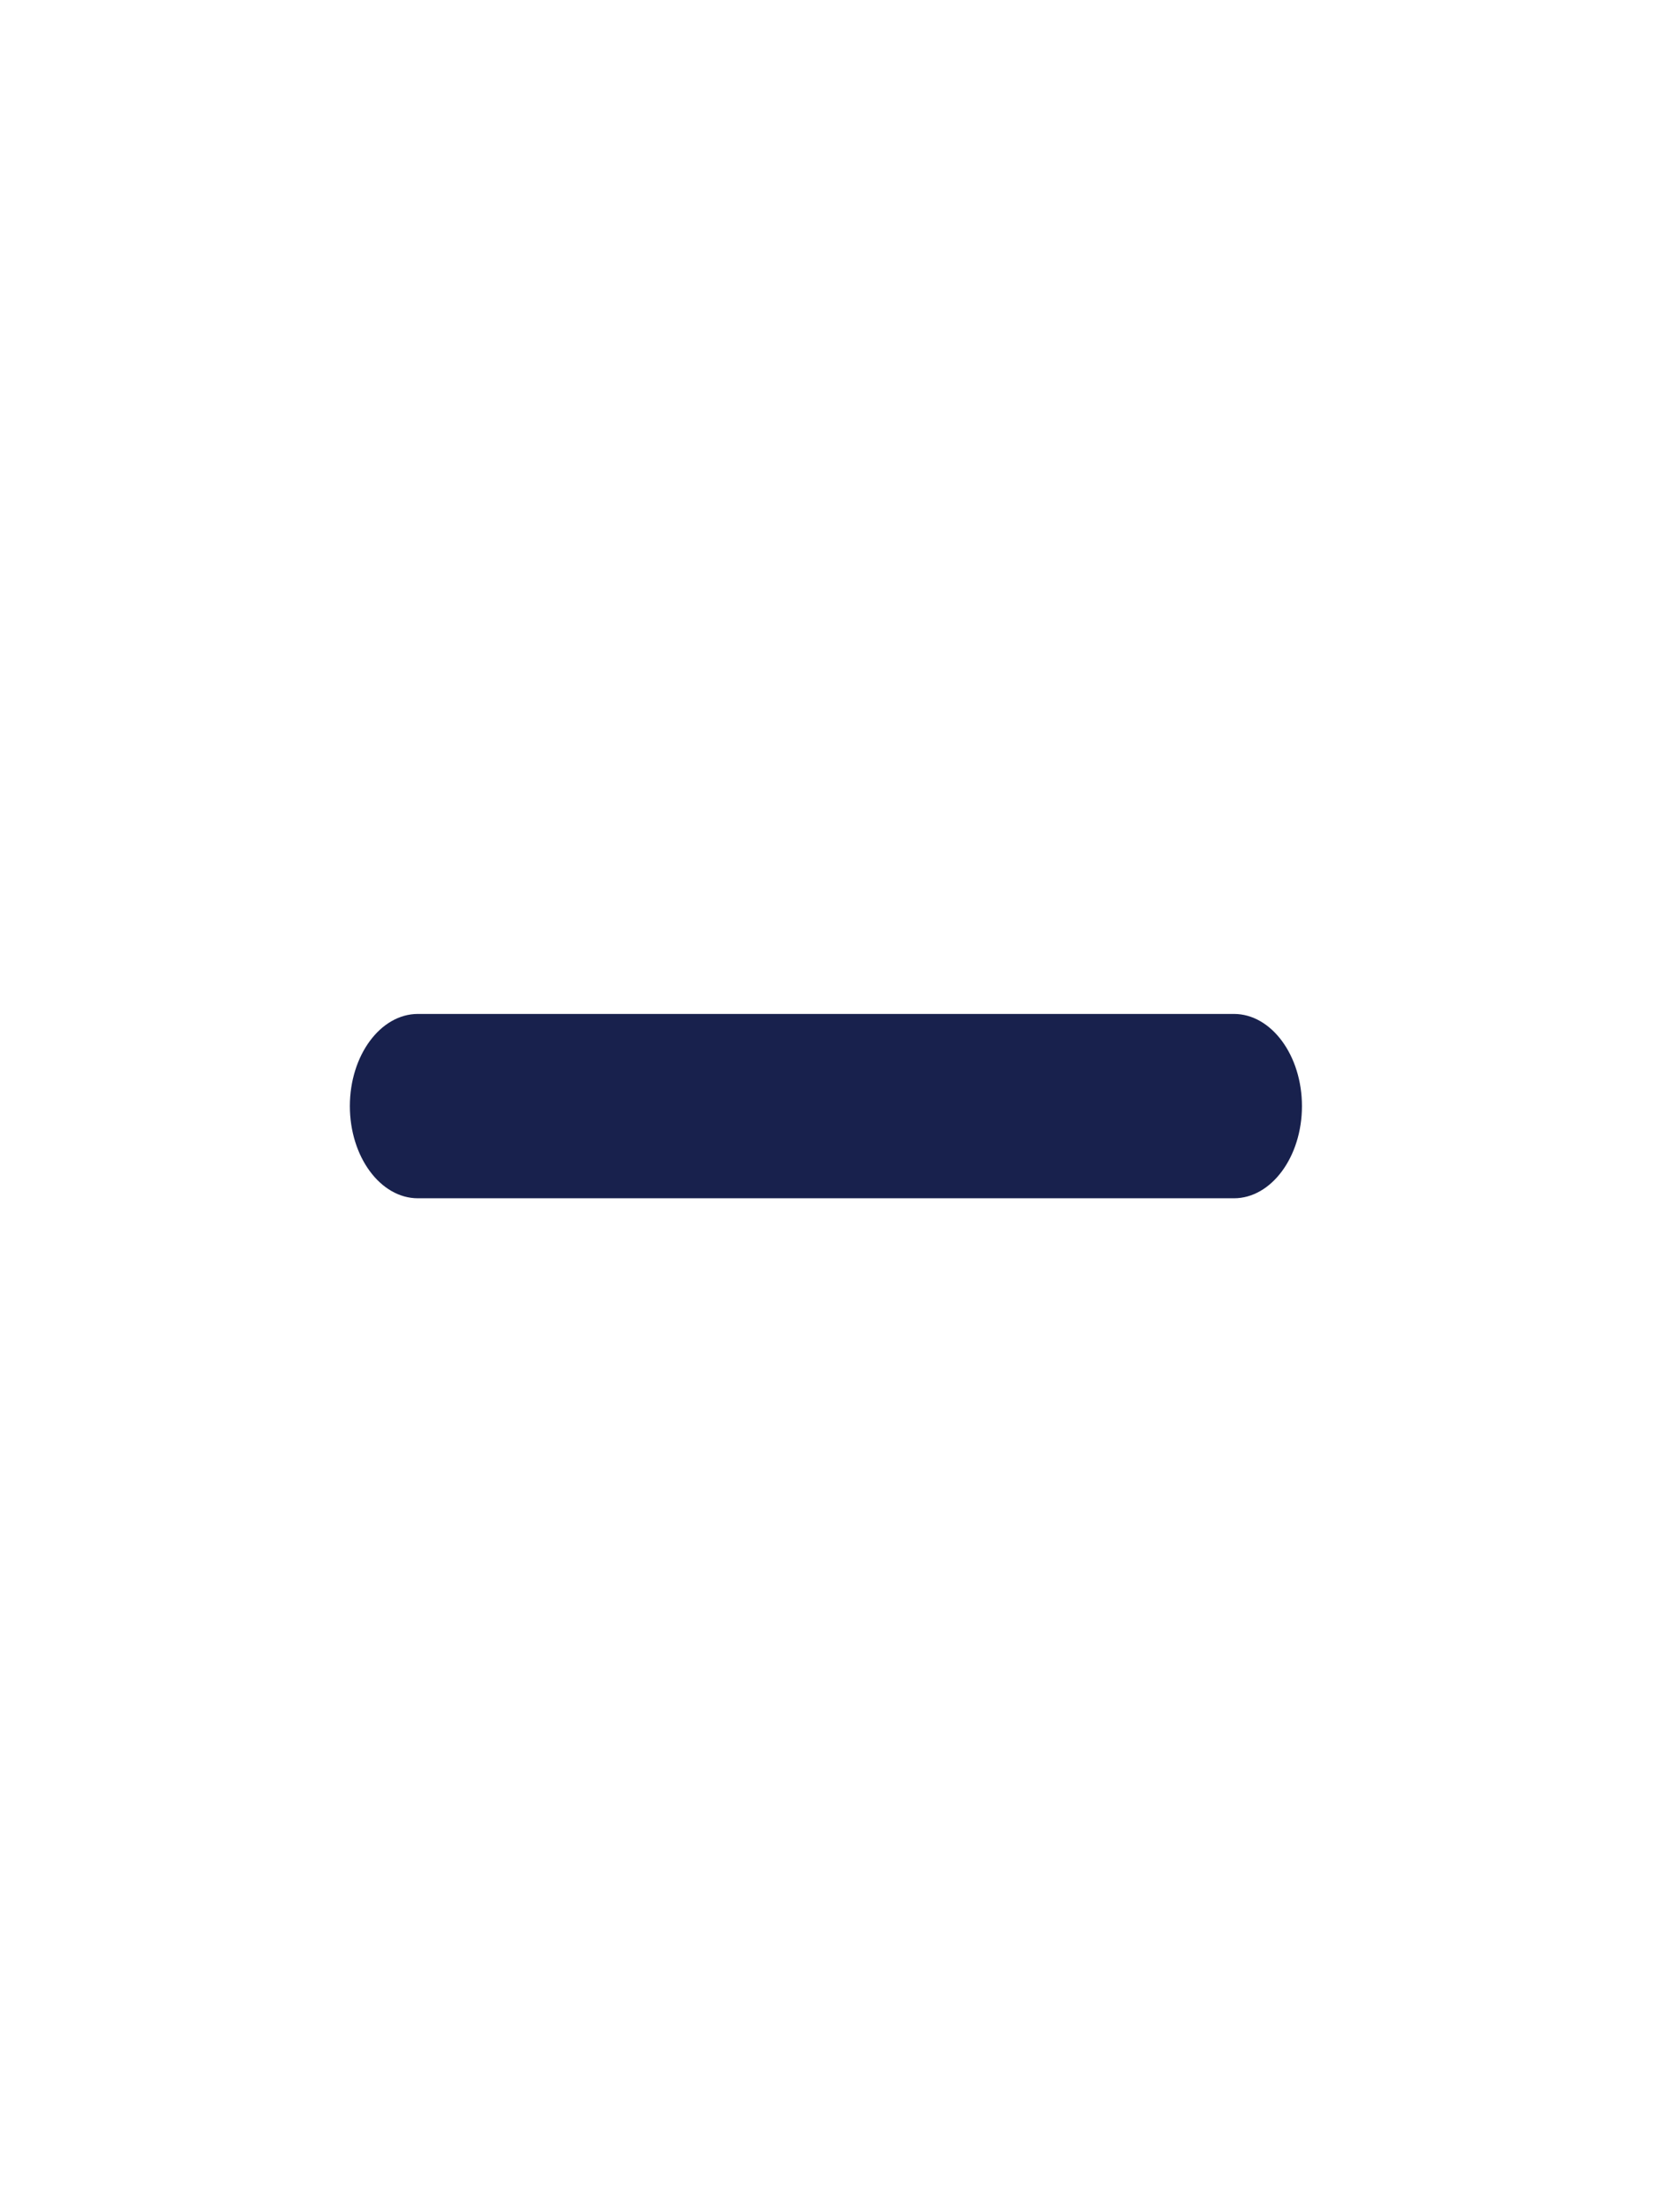 <svg width="18" height="24" viewBox="0 0 18 24" fill="none" xmlns="http://www.w3.org/2000/svg">
<path fill-rule="evenodd" clip-rule="evenodd" d="M13.388 13H4.534C4.128 13 3.796 12.55 3.796 12C3.796 11.45 4.128 11 4.534 11H13.388C13.794 11 14.126 11.45 14.126 12C14.126 12.55 13.794 13 13.388 13Z" fill="#18214D"/>
</svg>
